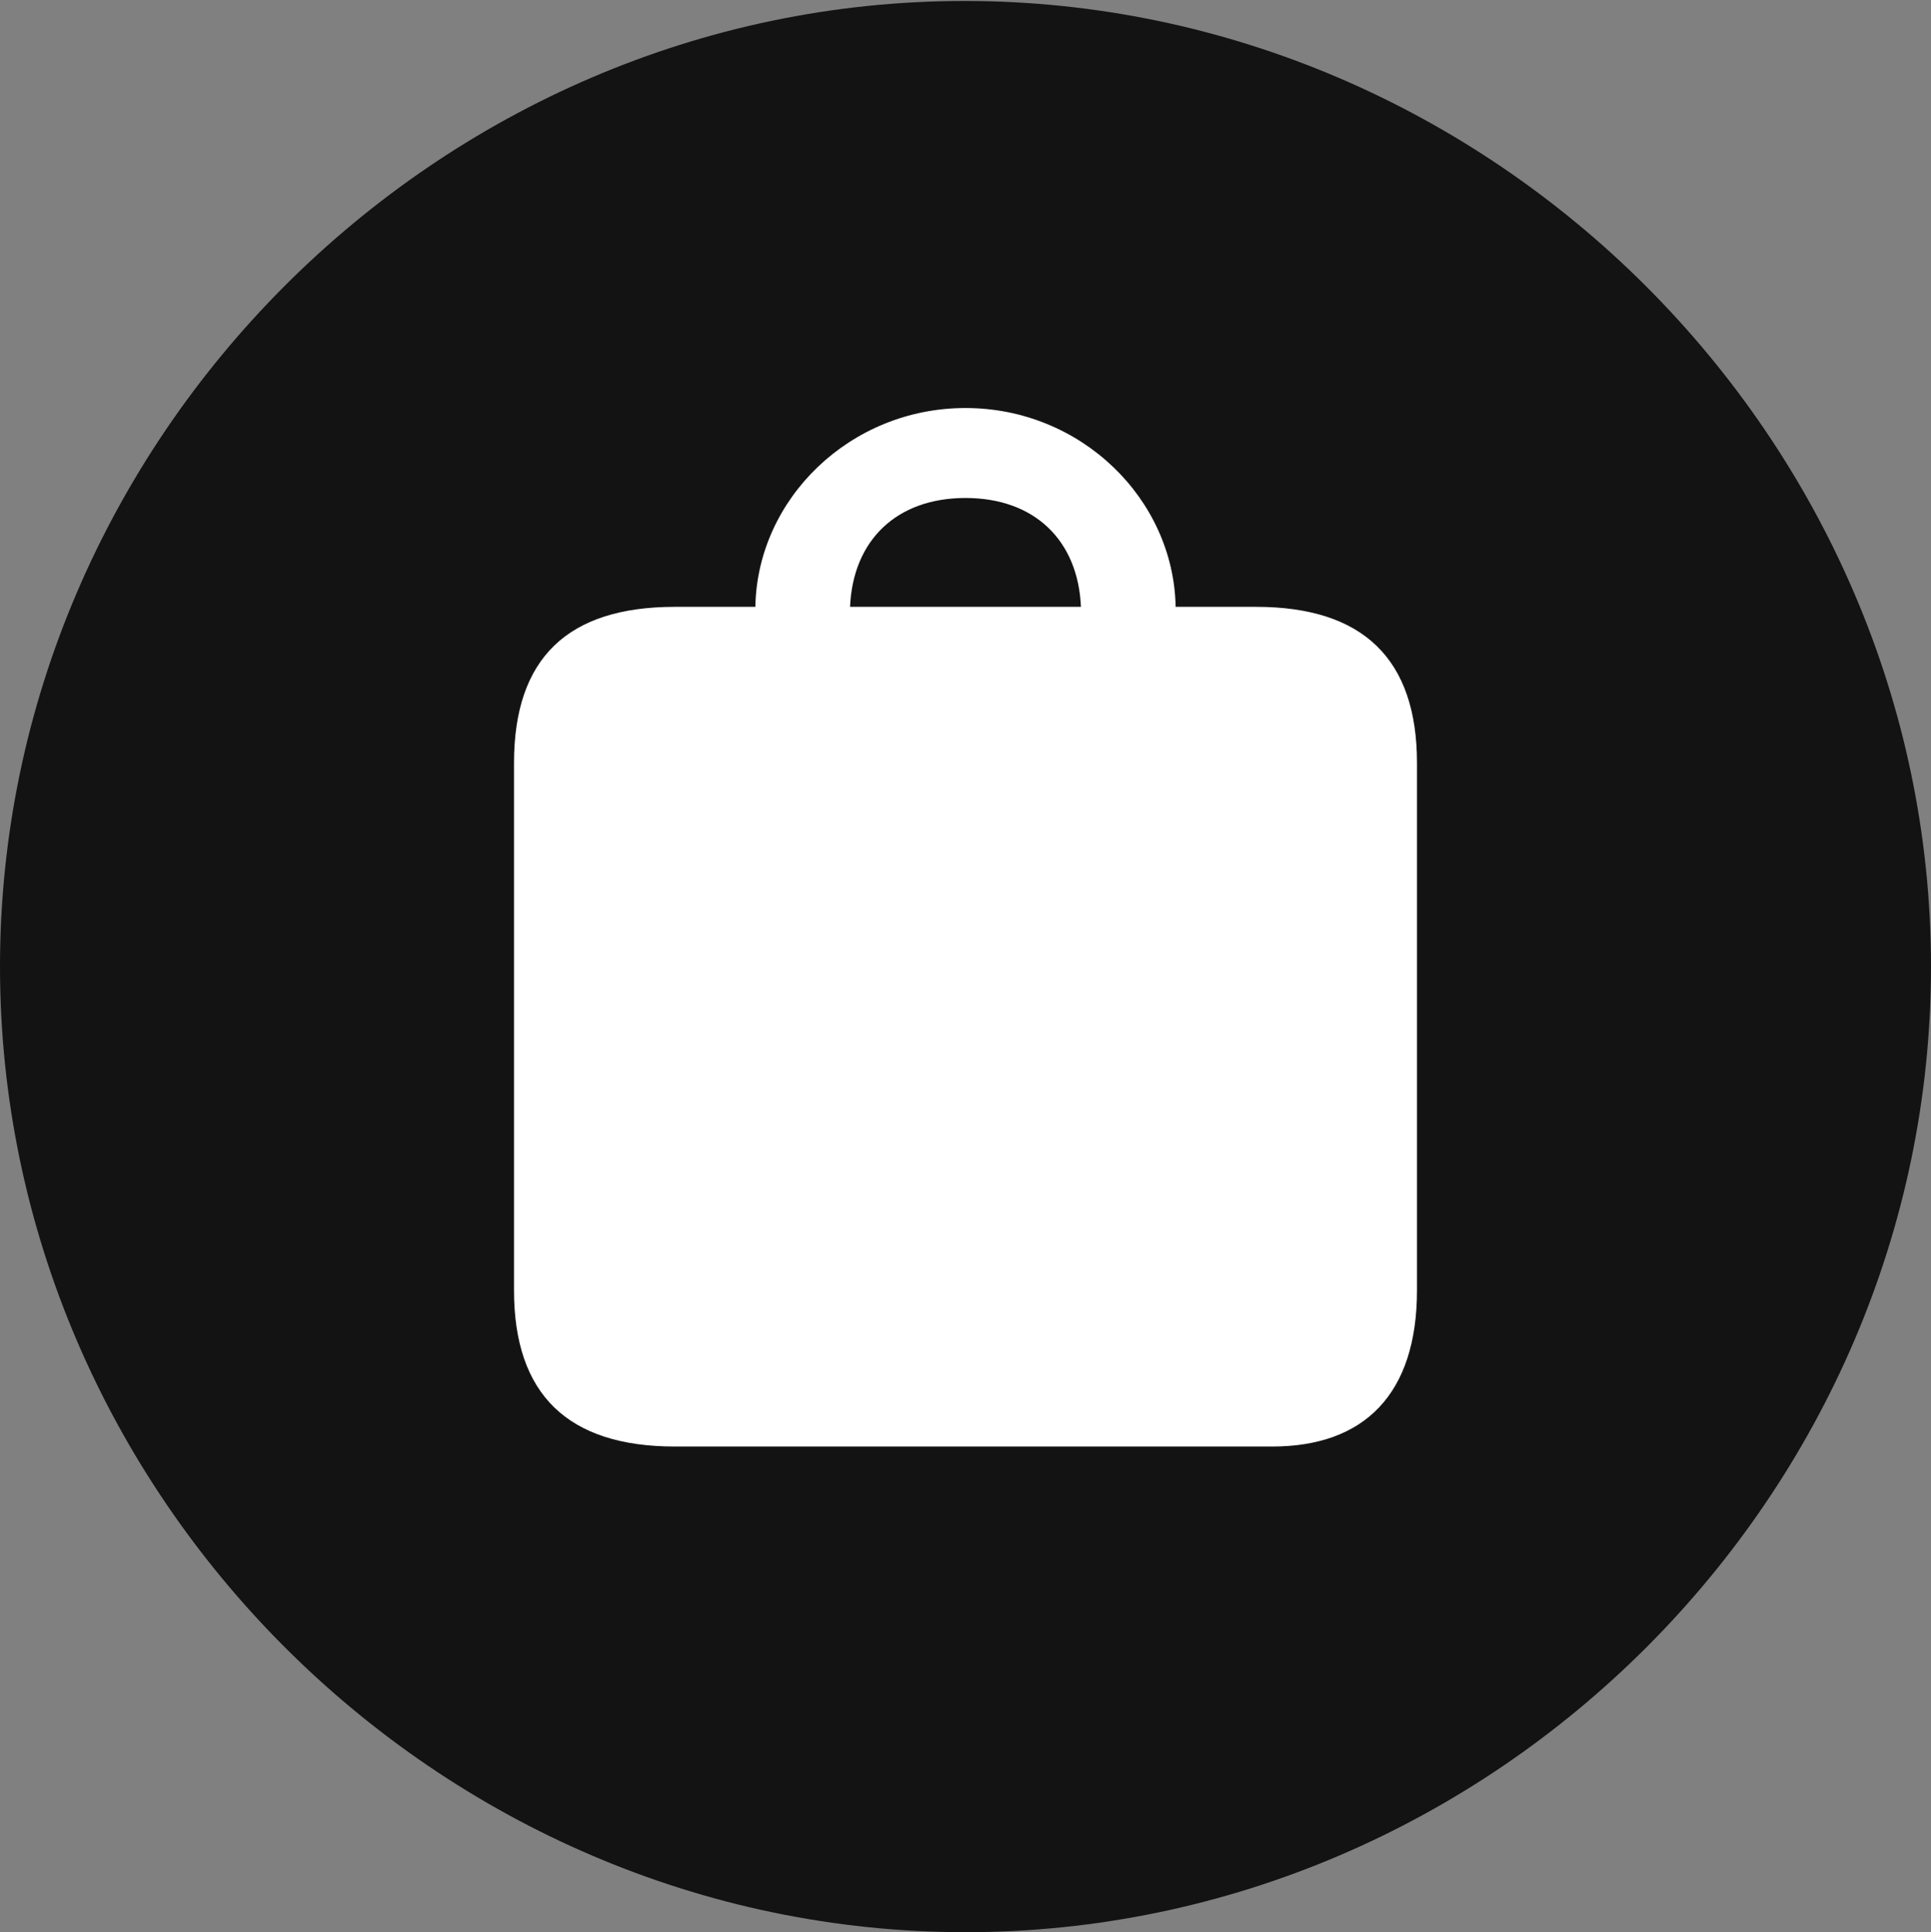 <?xml version="1.0" encoding="UTF-8"?>
<!--Generator: Apple Native CoreSVG 175.5-->
<!DOCTYPE svg
PUBLIC "-//W3C//DTD SVG 1.1//EN"
       "http://www.w3.org/Graphics/SVG/1.1/DTD/svg11.dtd">
<svg version="1.1" xmlns="http://www.w3.org/2000/svg" xmlns:xlink="http://www.w3.org/1999/xlink" width="19.922" height="19.932">
 <rect width="100%" height="100%" fill="#808080" stroke="none"/>
 <g>
  <rect height="19.932" opacity="0" width="19.922" x="0" y="0"/>
  <path d="M9.961 19.932C15.41 19.932 19.922 15.42 19.922 9.971C19.922 4.531 15.4 0.01 9.951 0.01C4.512 0.01 0 4.531 0 9.971C0 15.42 4.521 19.932 9.961 19.932Z" fill="#000000" fill-opacity="0.85"/>
  <path d="M6.963 14.922C5.859 14.922 5.303 14.385 5.303 13.31L5.303 7.871C5.303 6.787 5.859 6.26 6.963 6.26L7.793 6.26C7.812 5.146 8.77 4.209 9.961 4.209C11.152 4.209 12.109 5.146 12.129 6.26L12.959 6.26C14.062 6.26 14.619 6.797 14.619 7.871L14.619 13.31C14.619 14.385 14.072 14.922 13.125 14.922ZM8.77 6.26L11.152 6.26C11.123 5.576 10.674 5.137 9.961 5.137C9.248 5.137 8.799 5.576 8.77 6.26Z" fill="#ffffff"/>
 </g>
</svg>
